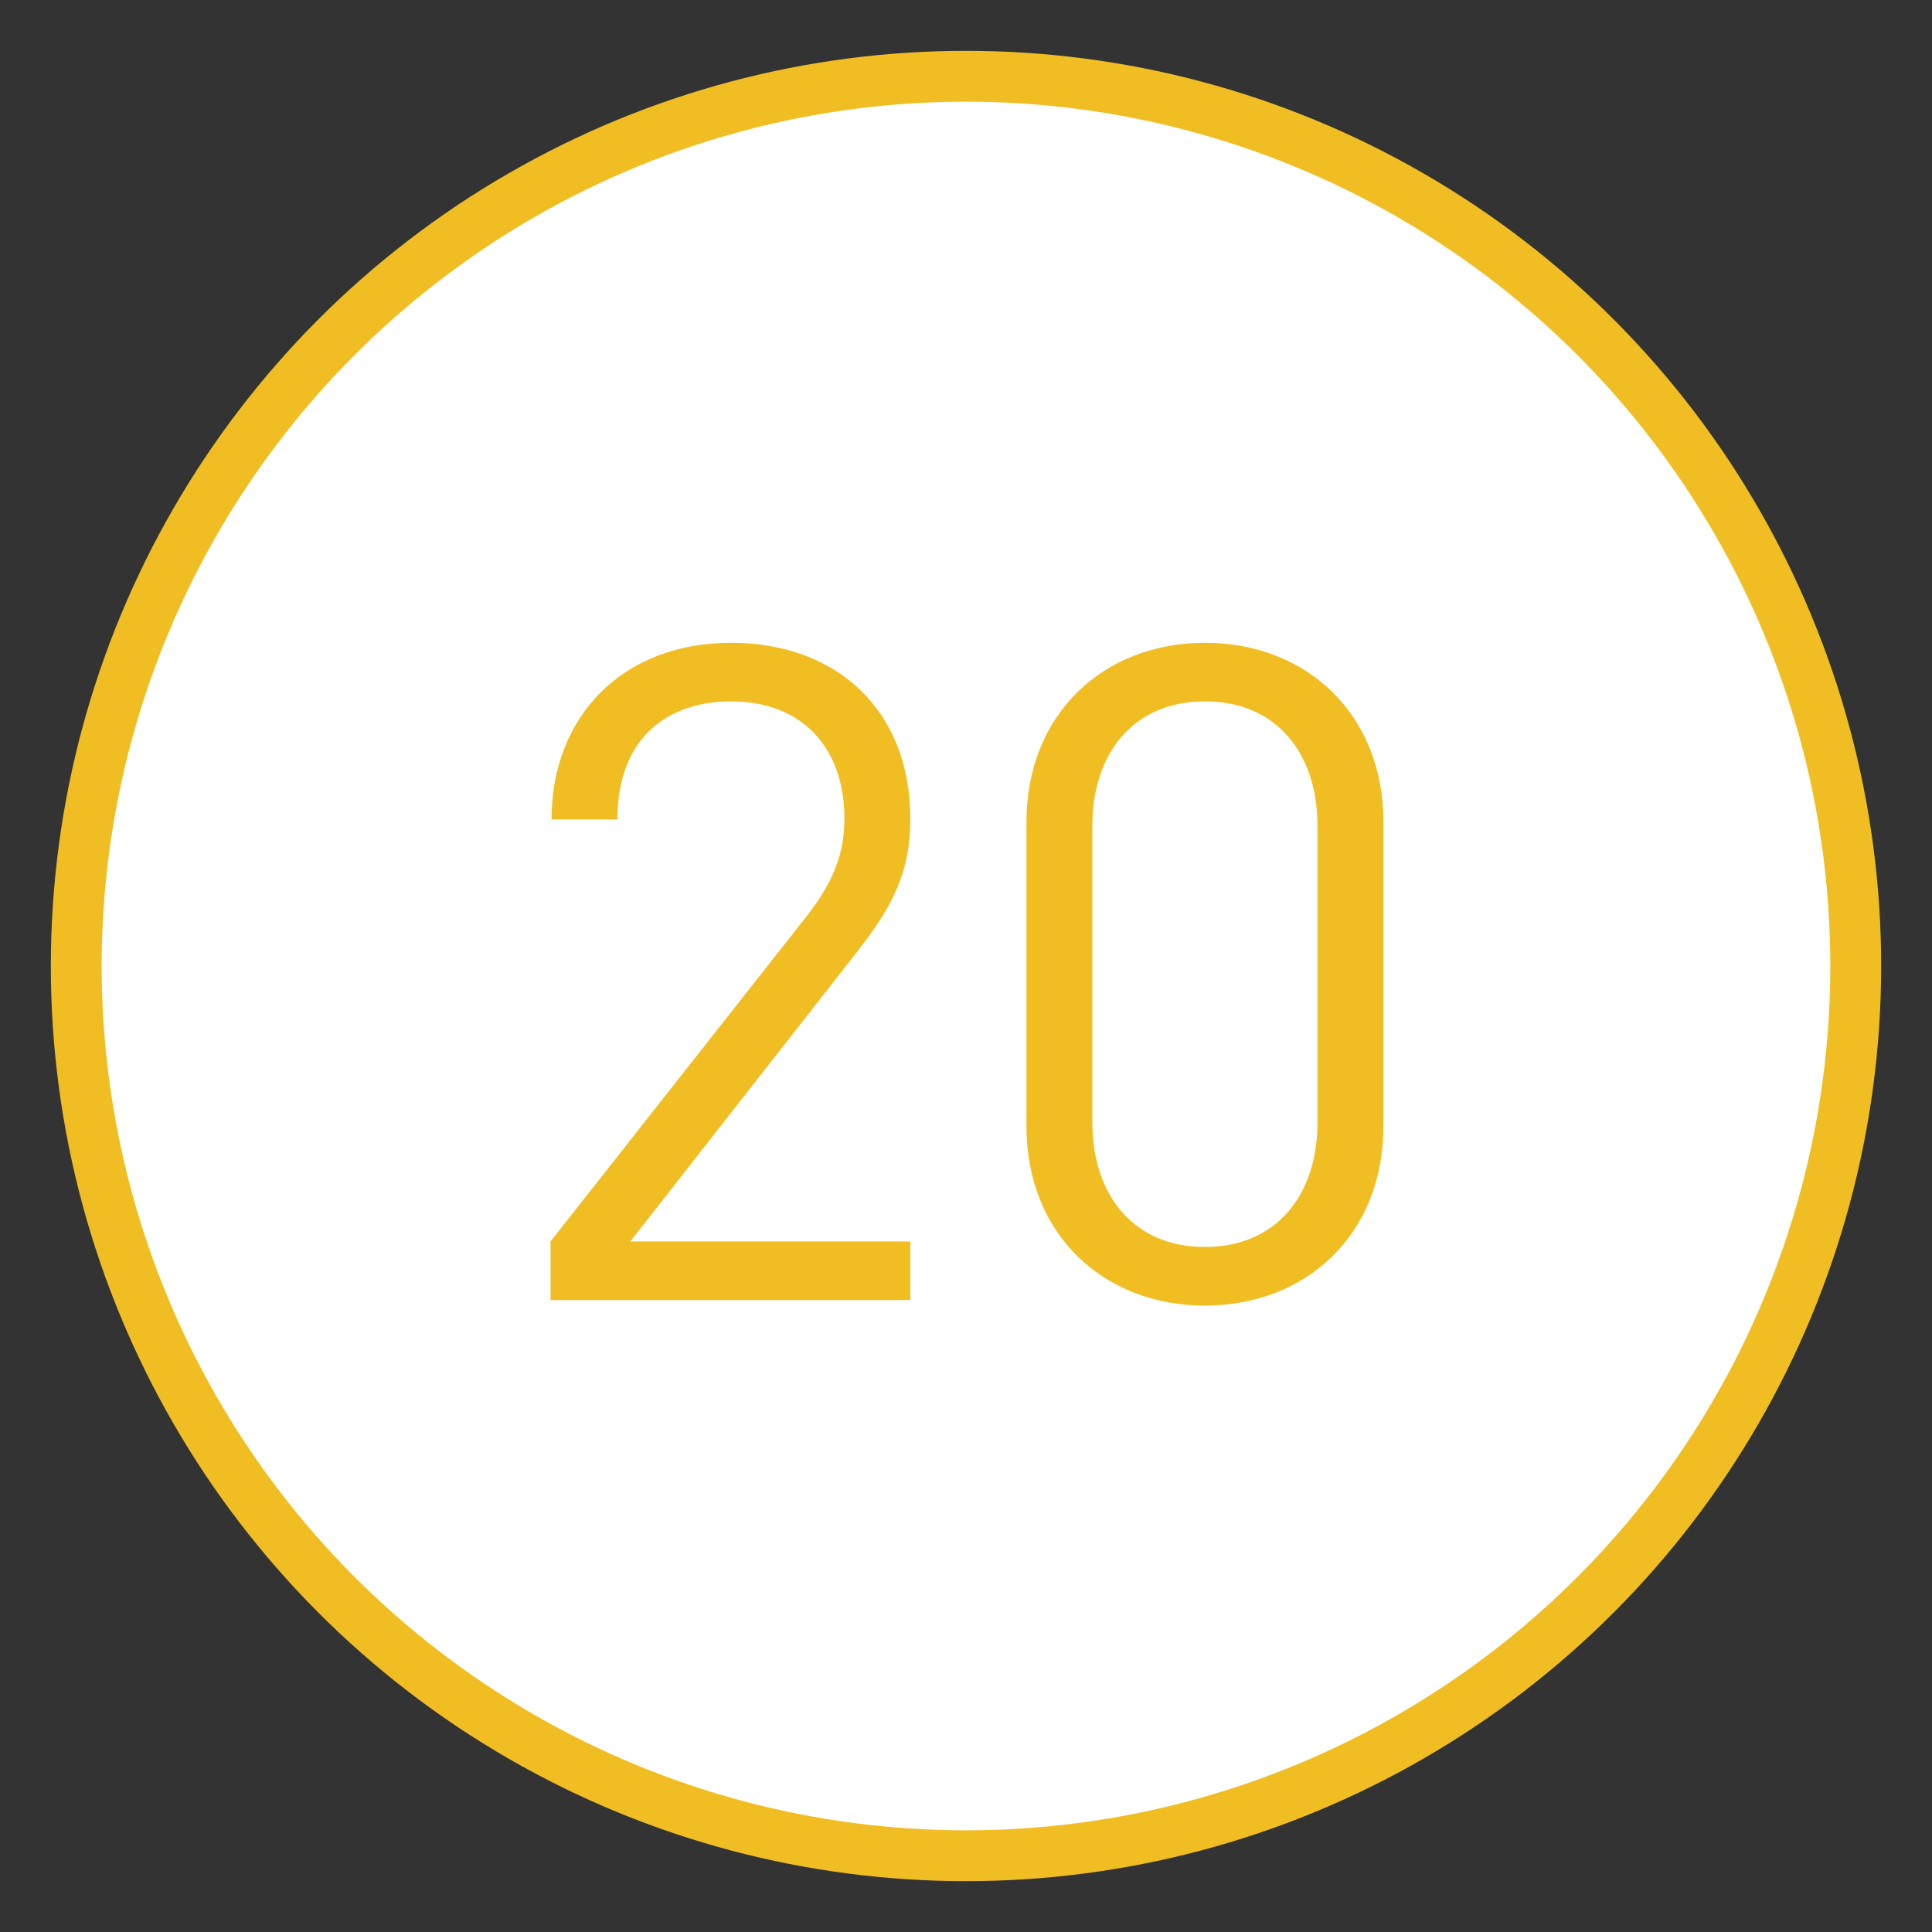 <?xml version="1.0" encoding="utf-8"?>
<!-- Generator: Adobe Illustrator 16.0.0, SVG Export Plug-In . SVG Version: 6.00 Build 0)  -->
<!DOCTYPE svg PUBLIC "-//W3C//DTD SVG 1.1//EN" "http://www.w3.org/Graphics/SVG/1.1/DTD/svg11.dtd">
<svg version="1.1" id="圖層_1" xmlns="http://www.w3.org/2000/svg" xmlns:xlink="http://www.w3.org/1999/xlink" x="0px" y="0px"
	 width="38px" height="38px" viewBox="0 0 38 38" enable-background="new 0 0 38 38" xml:space="preserve">
<rect x="0" y="0" width="38" height="38" fill="#333333" stroke="none"/>
<circle fill="#FFFFFF" stroke="#F0BE23" stroke-miterlimit="10" cx="19" cy="19" r="17.5"/>
<g>
	<path fill="#F0BE23" d="M10.828,25.57v-1.152l5.061-6.427c0.486-0.63,0.72-1.188,0.72-1.891c0-1.387-0.828-2.305-2.232-2.305
		c-1.188,0-2.233,0.666-2.233,2.323h-1.296c0-2.017,1.387-3.475,3.529-3.475c2.106,0,3.528,1.35,3.528,3.457
		c0,1.026-0.323,1.692-1.025,2.593l-4.483,5.725h5.509v1.152H10.828z"/>
	<path fill="#F0BE23" d="M23.699,25.679c-1.998,0-3.51-1.404-3.51-3.528v-5.979c0-2.125,1.512-3.529,3.51-3.529
		c2,0,3.512,1.404,3.512,3.529v5.979C27.211,24.274,25.699,25.679,23.699,25.679z M25.914,16.244c0-1.405-0.791-2.449-2.215-2.449
		c-1.422,0-2.214,1.044-2.214,2.449v5.834c0,1.404,0.792,2.448,2.214,2.448c1.424,0,2.215-1.044,2.215-2.448V16.244z"/>
</g>
</svg>
